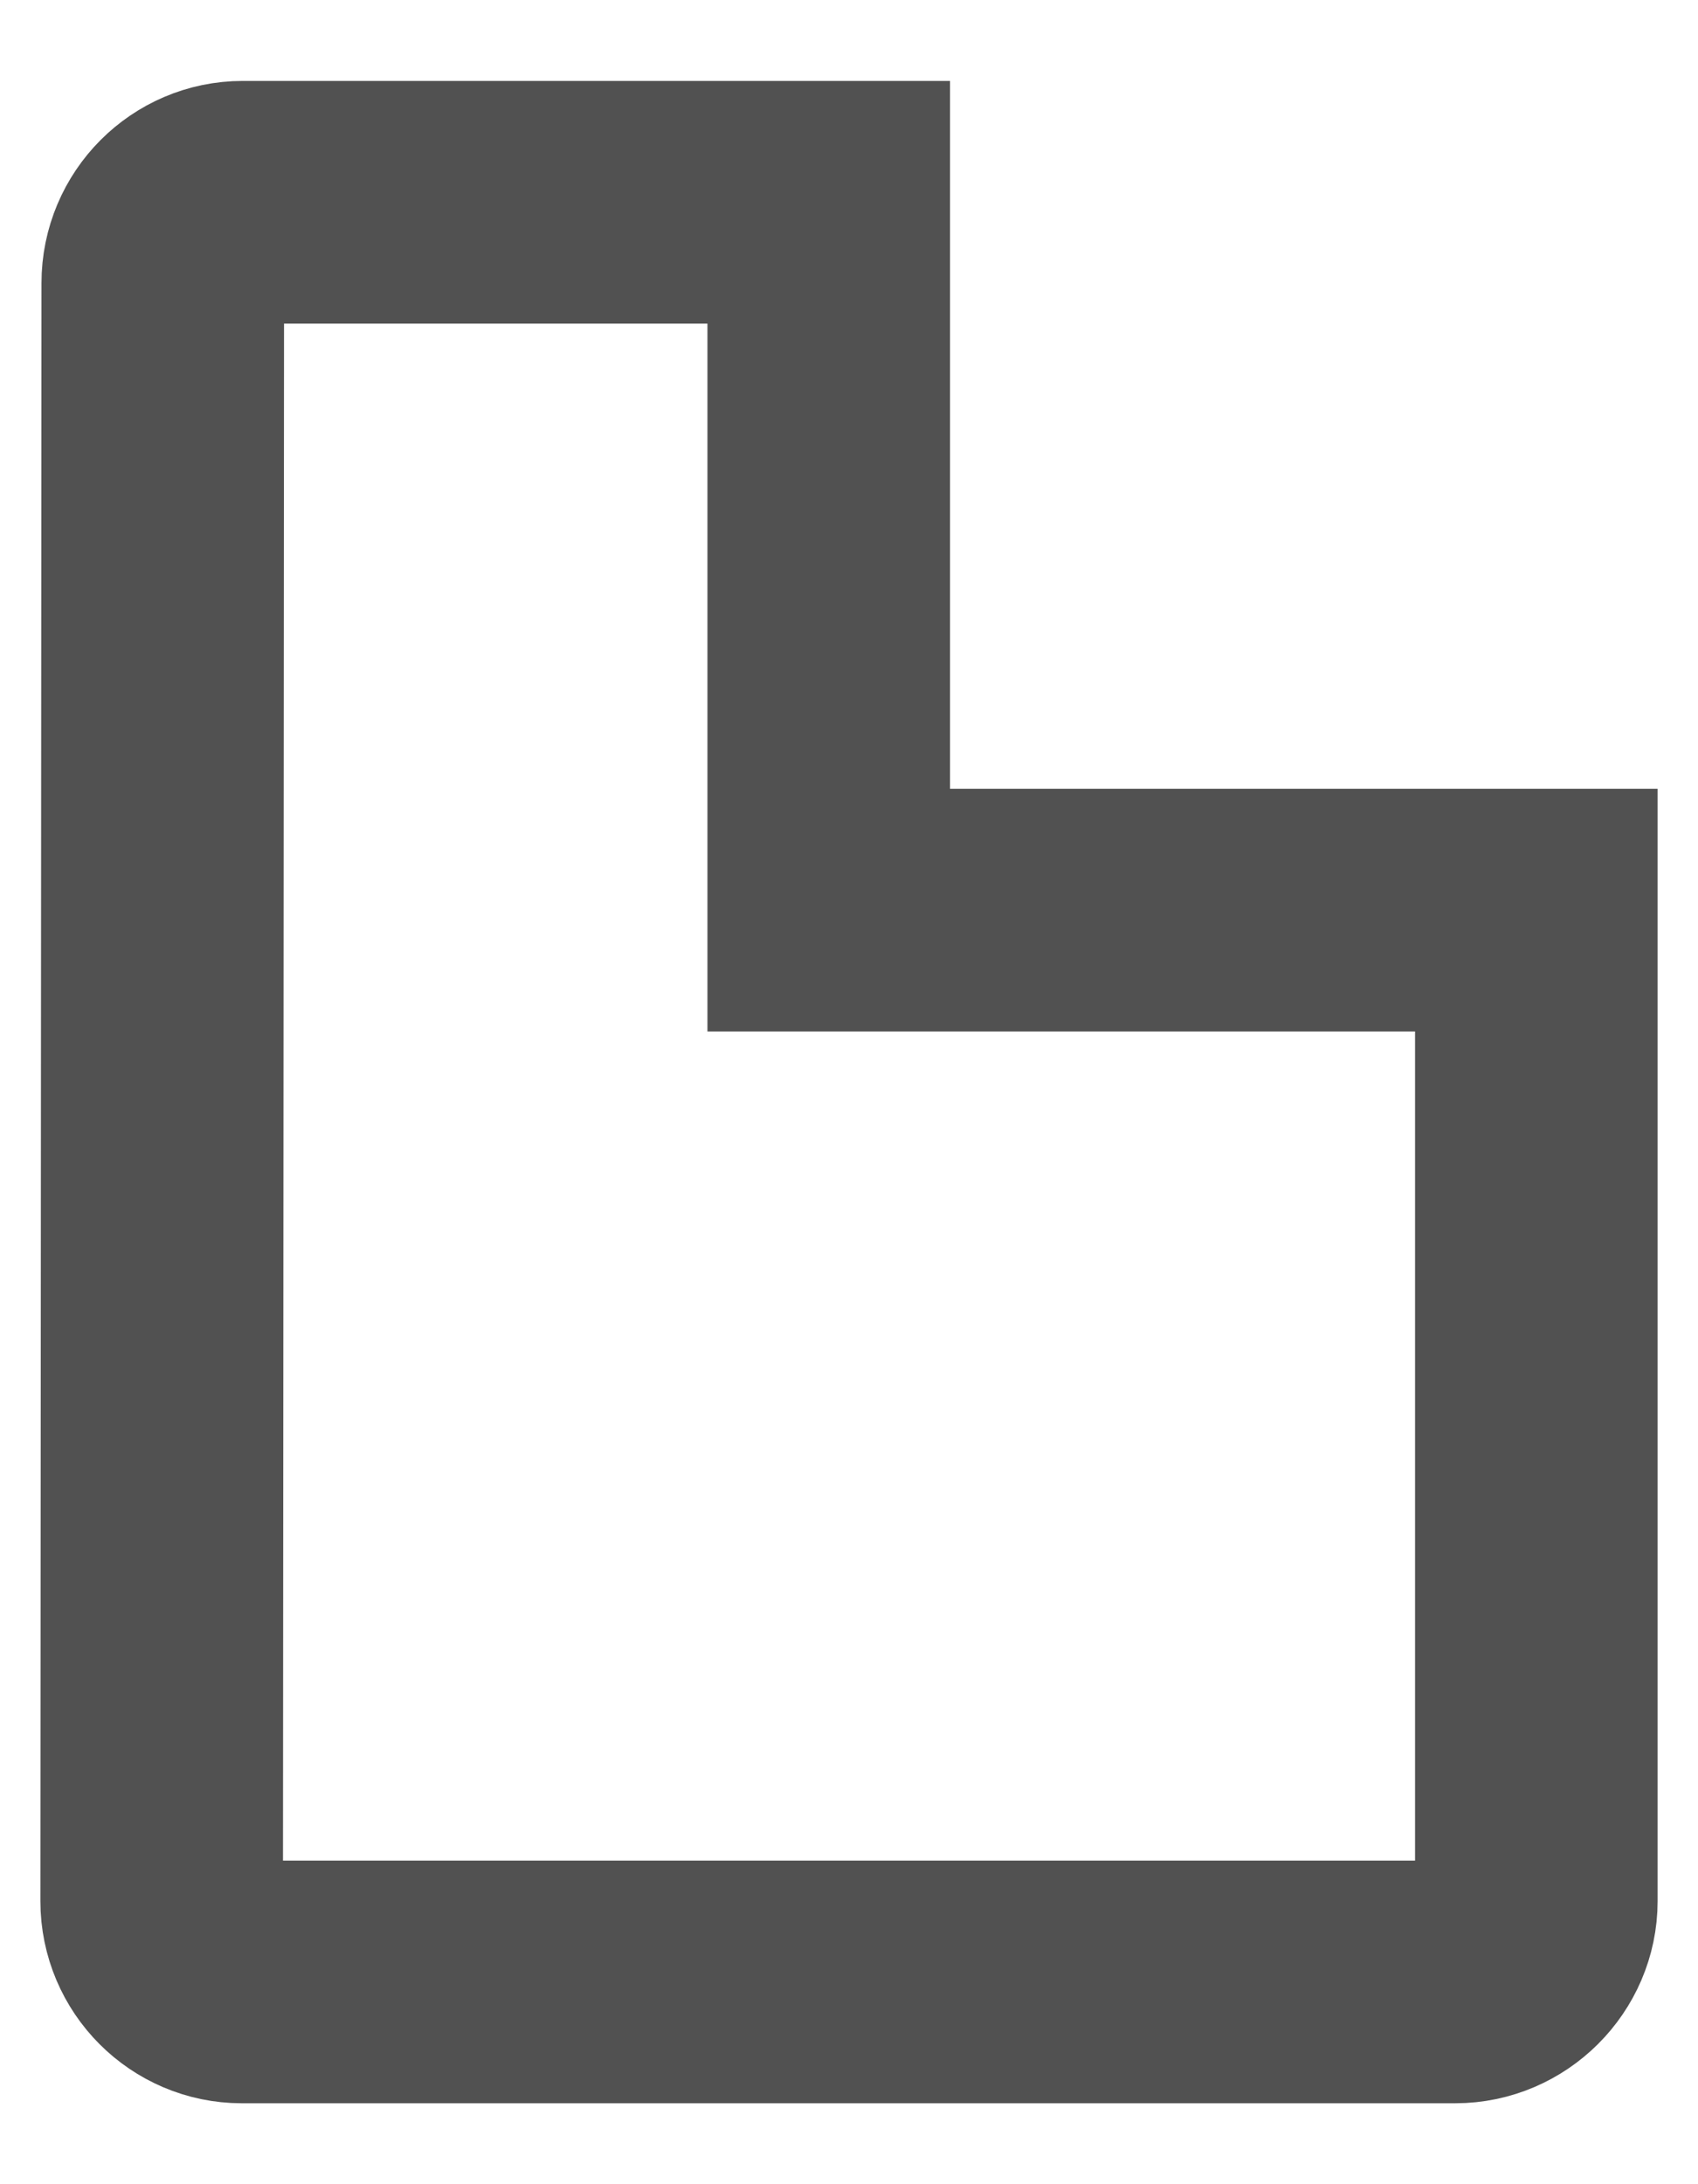 <svg width="14" height="18" viewBox="0 0 14 18" fill="none" xmlns="http://www.w3.org/2000/svg">
<path d="M1.342 2.334V2.333C1.342 1.962 1.642 1.667 2 1.667H6.833V1.917V6.5V7.5H7.833H12.417H12.667V15.667C12.667 16.031 12.364 16.333 12 16.333H1.992C1.634 16.333 1.333 16.038 1.333 15.667C1.333 15.667 1.333 15.667 1.333 15.667L1.342 2.334Z" stroke="#515151" stroke-width="2"/>
</svg>
